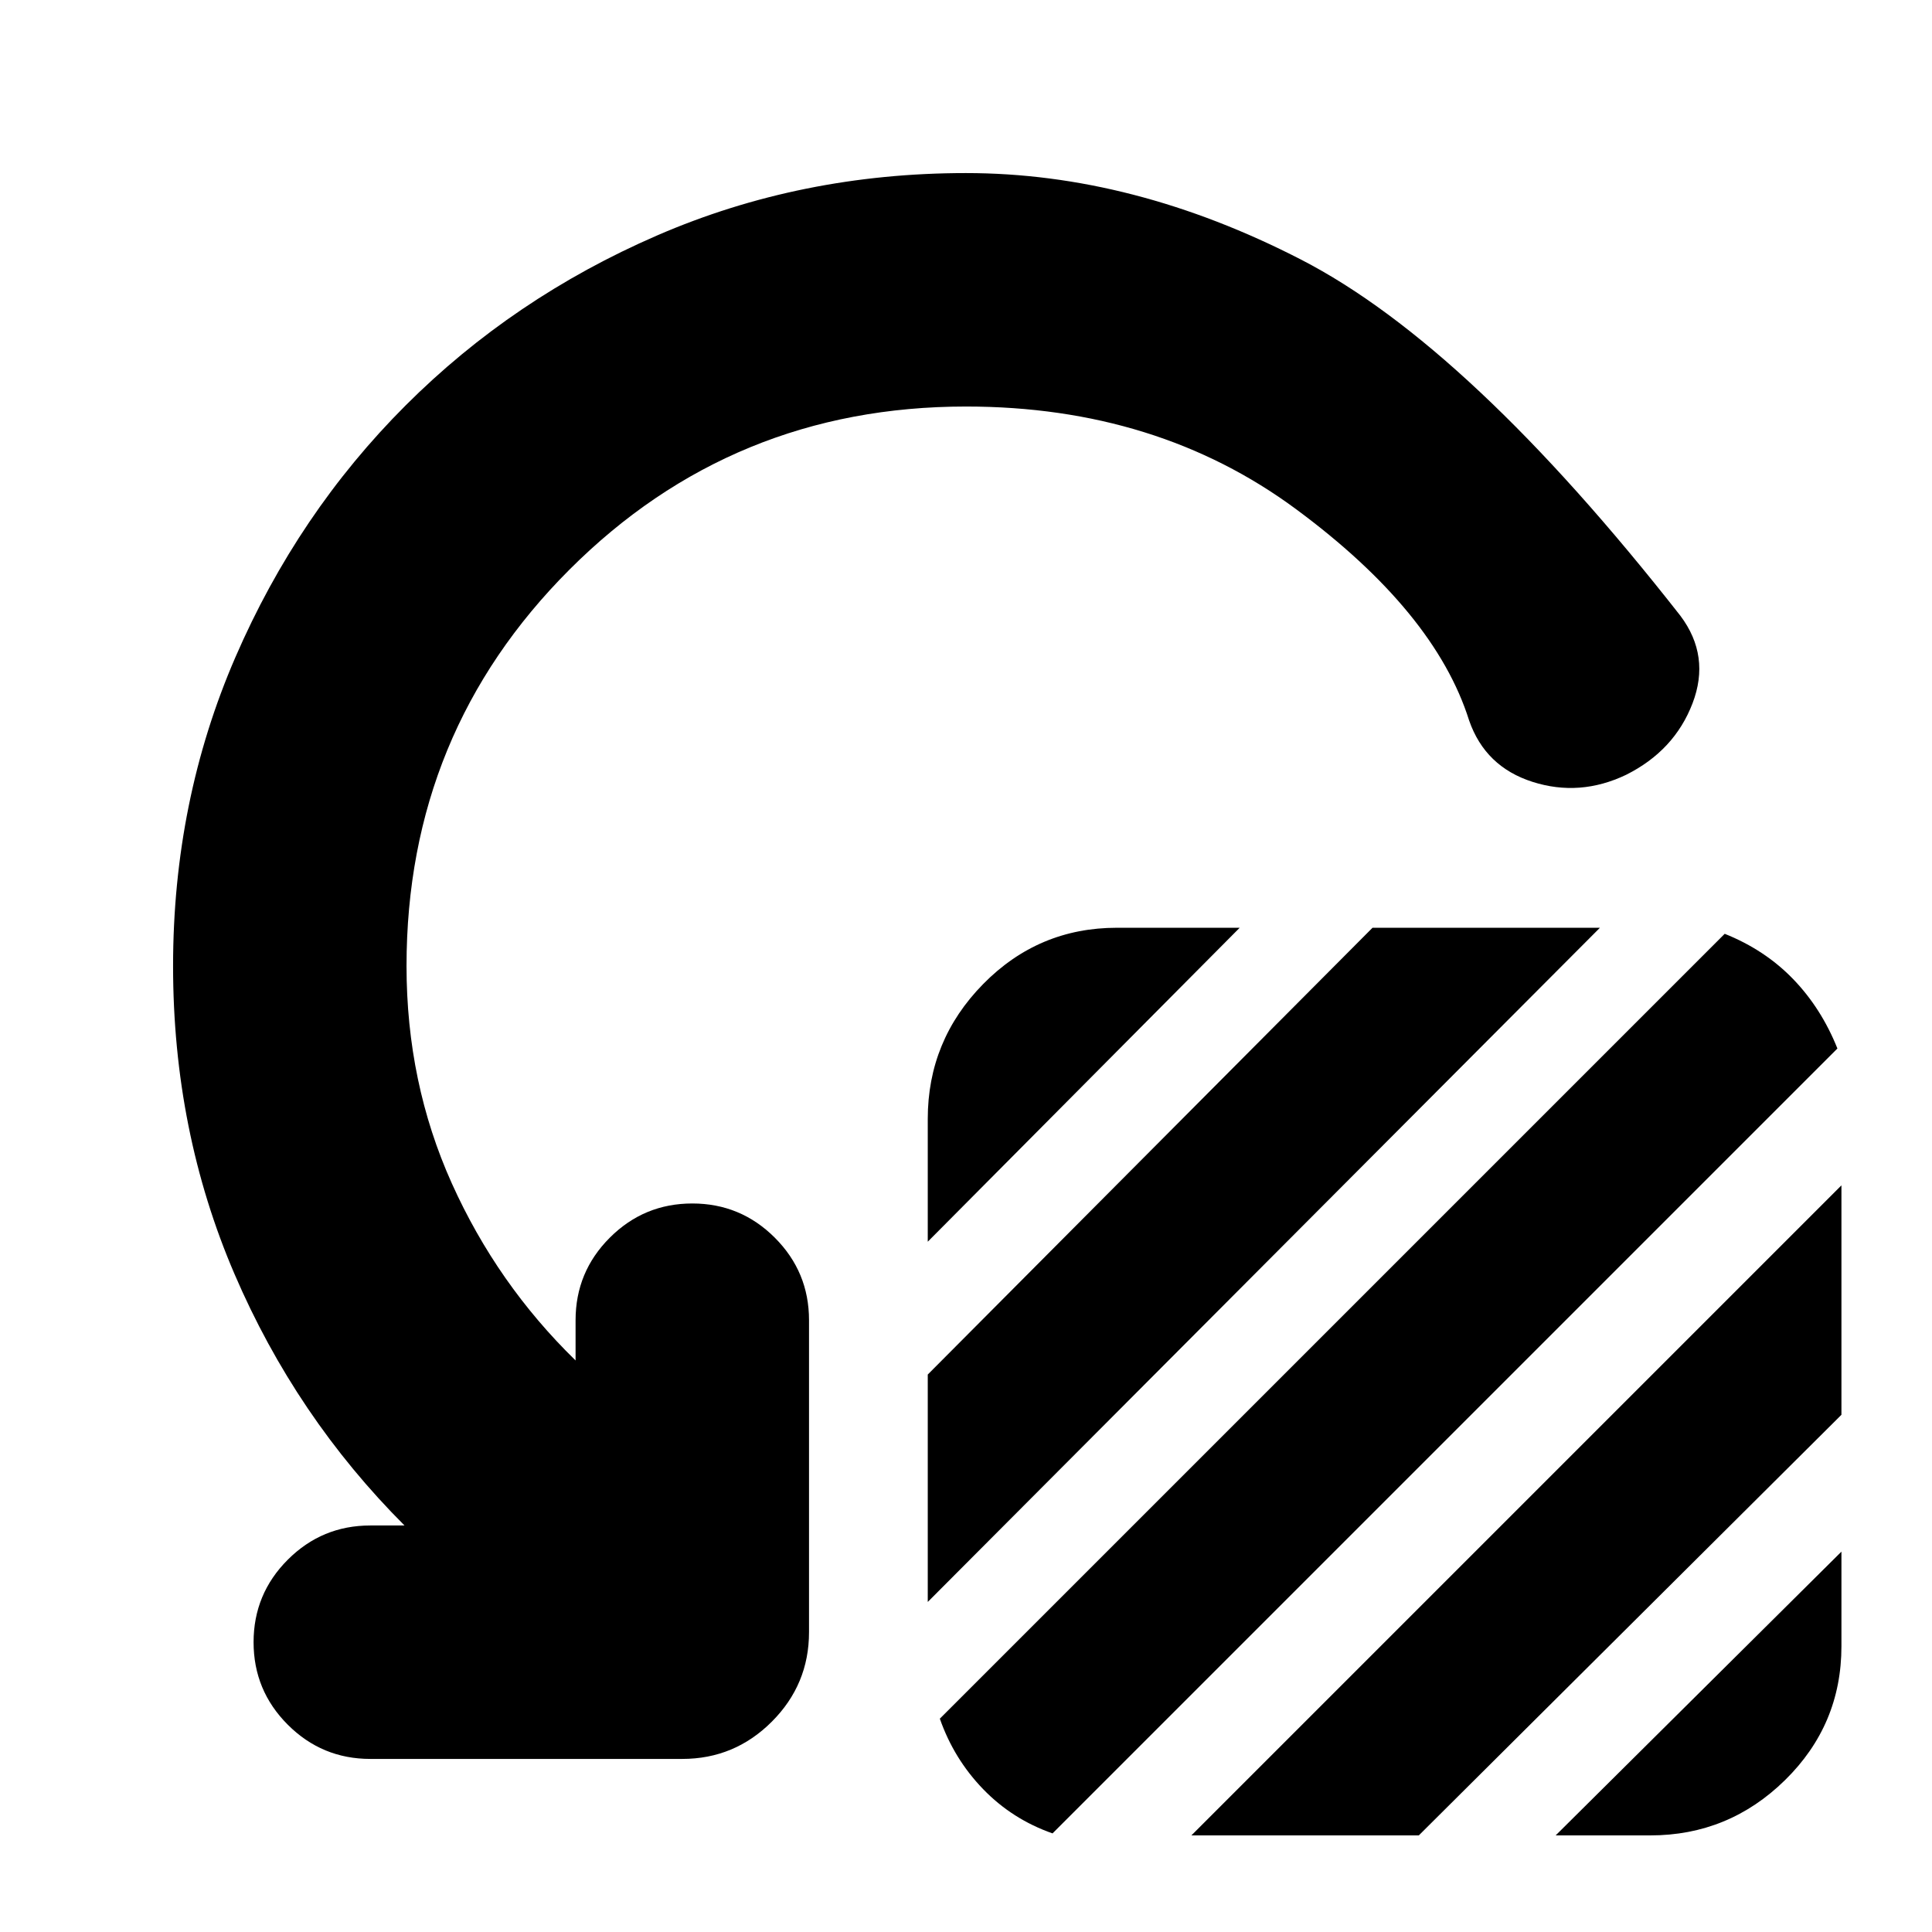 <svg xmlns="http://www.w3.org/2000/svg" height="24" viewBox="0 -960 960 960" width="24"><path d="M461-343v-61q0-39 27.5-67t66.5-28h61L461-343Zm0 179v-113l221-222h113L461-164Zm6 58 390-390q20 8 34 22.5t22 34.5L523-49q-20-7-34.5-22T467-106Zm125 58 323-323v114L705-48H592Zm181 0 142-141v47q0 39-28 66.5T820-48h-47ZM480-758q-116 0-197 81t-81 197q0 58 22.5 108t61.5 88v-20q0-24 17-41t41-17q24 0 41 17t17 41v155q0 26-18.5 44.5T339-86H184q-24 0-41-17t-17-41q0-24 17-41t41-17h17q-54-54-84.5-125T86-480q0-82 31-153.5t84.5-125Q255-812 326.5-843T480-874q83 0 166.5 43T835-654q15 20 6 43.5T808-575q-23 11-46.5 3.5T730-602q-17-54-86-105t-164-51Z"/></svg>